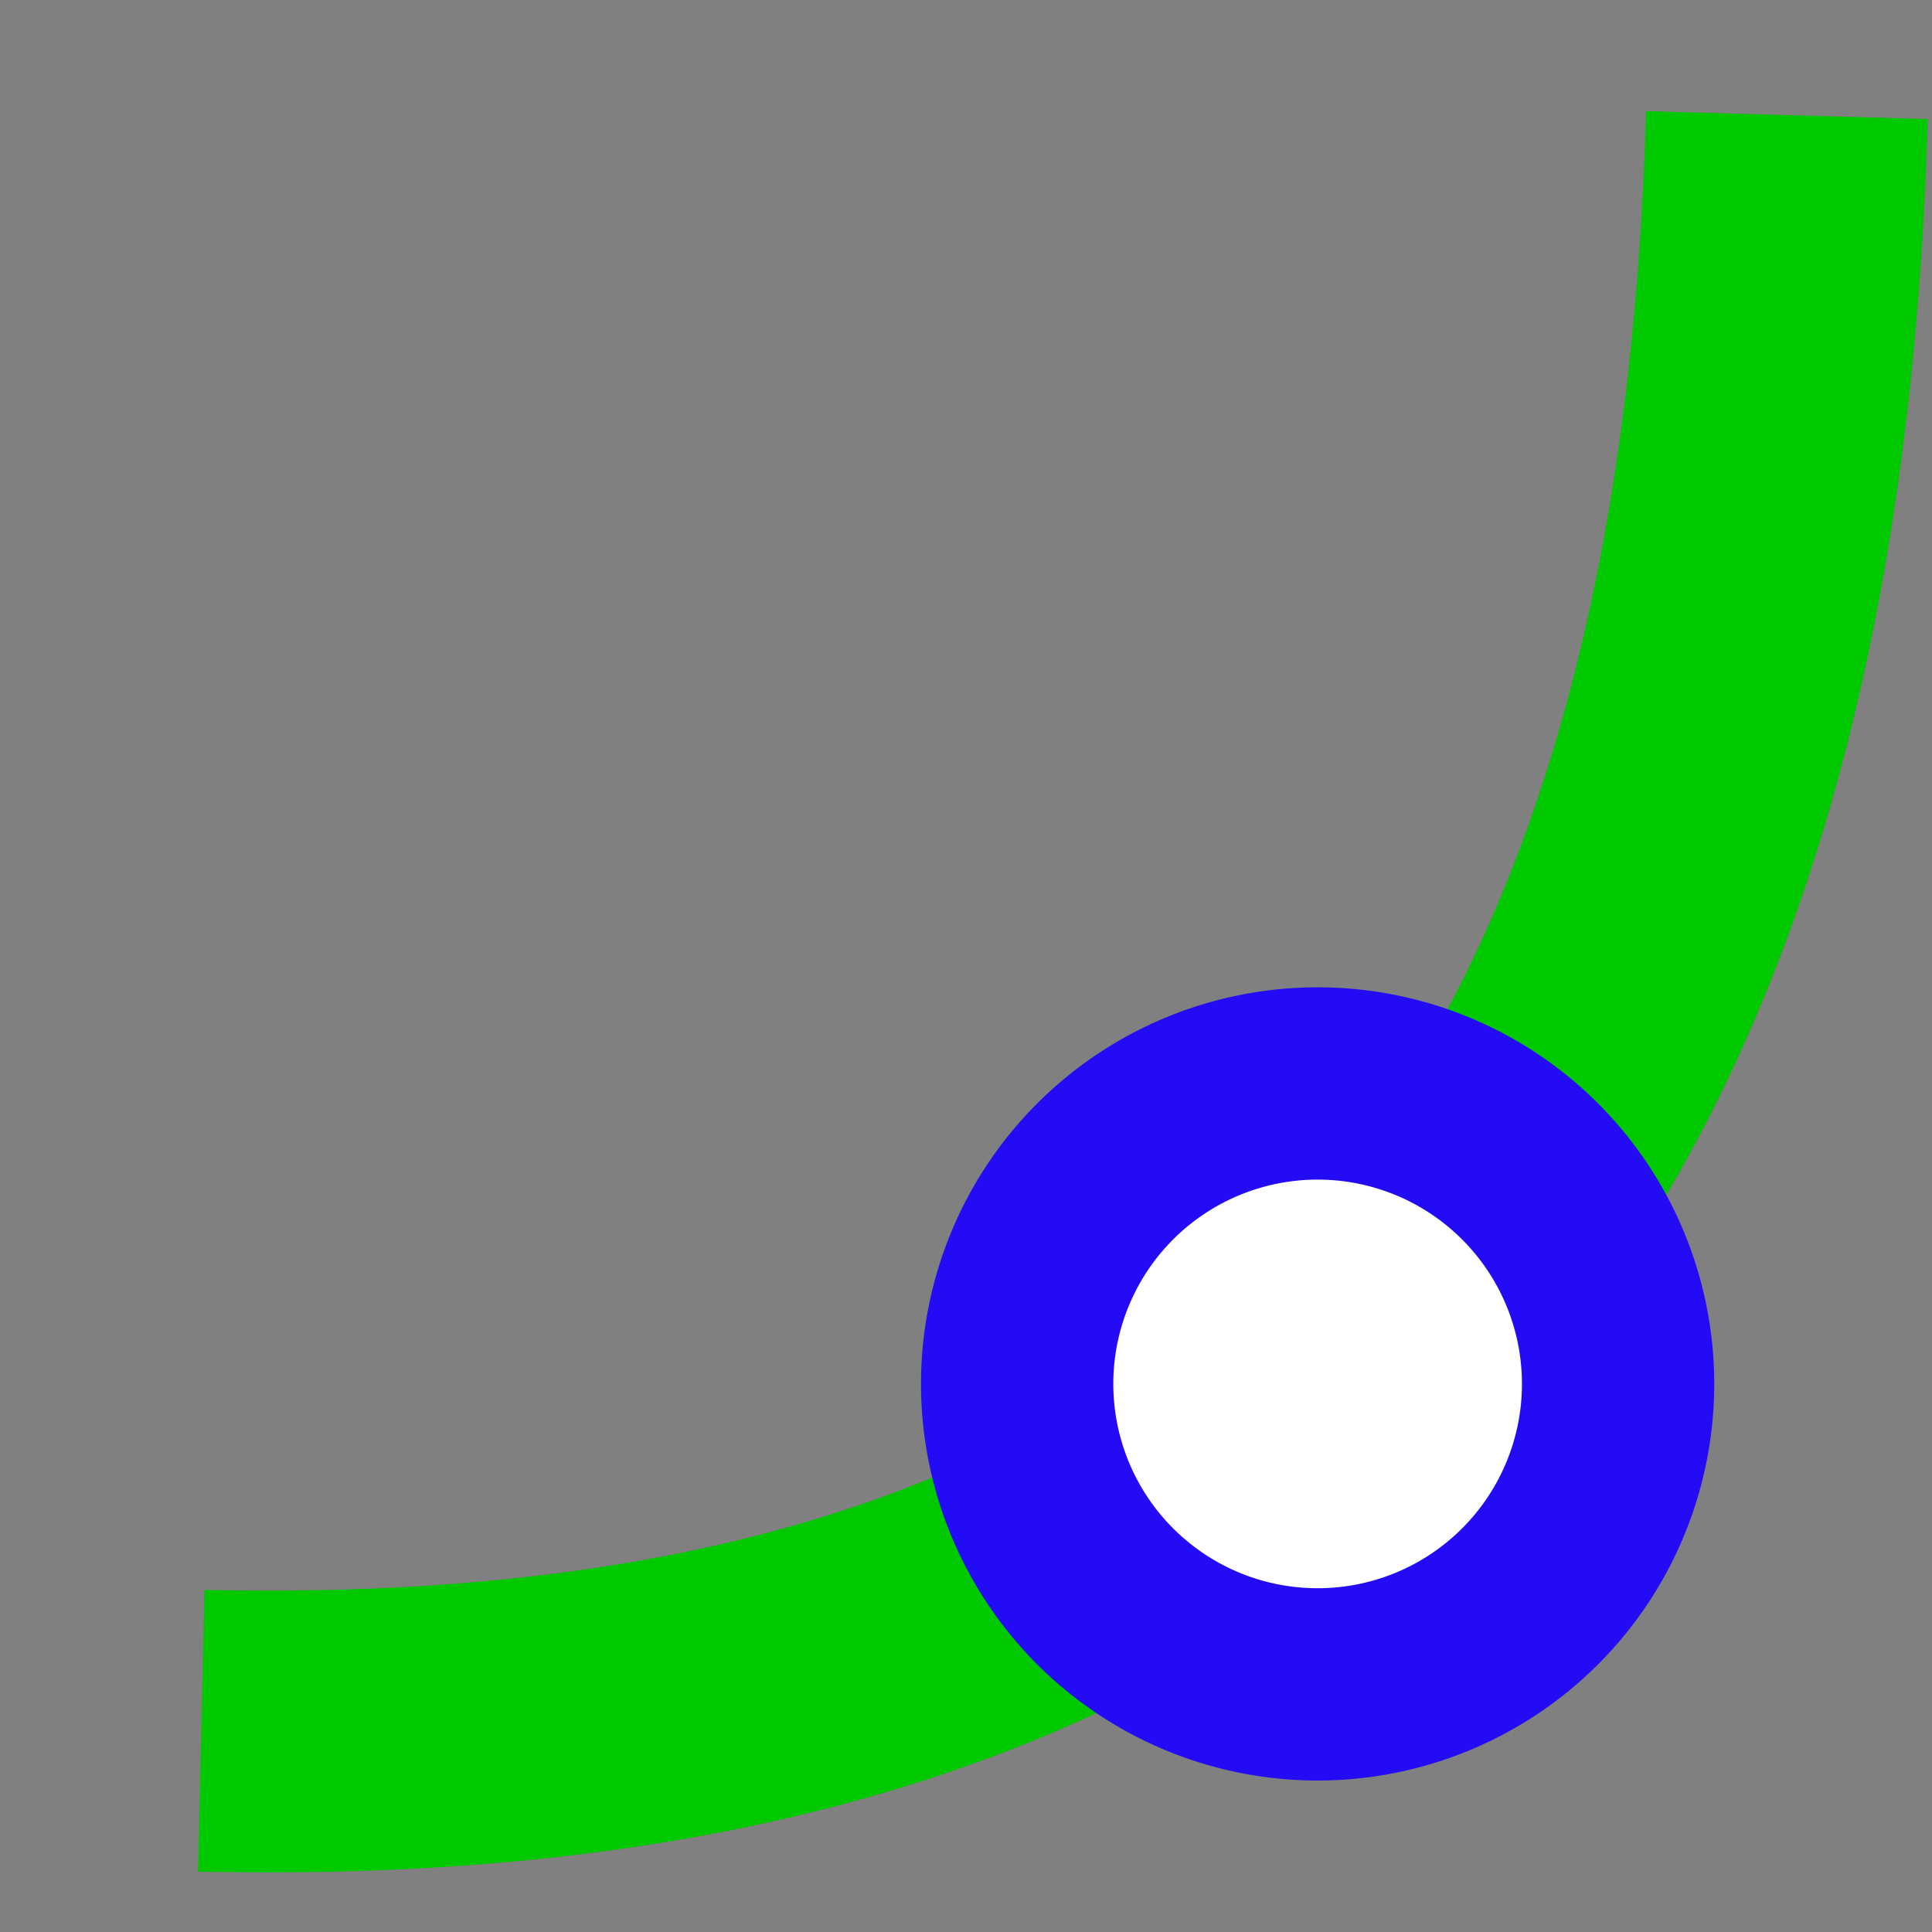 <?xml version="1.0" encoding="UTF-8" standalone="no"?>
<!-- Created with Inkscape (http://www.inkscape.org/) -->

<svg
   xmlns:dc="http://purl.org/dc/elements/1.1/"
   xmlns:cc="http://creativecommons.org/ns#"
   xmlns:rdf="http://www.w3.org/1999/02/22-rdf-syntax-ns#"
   xmlns:svg="http://www.w3.org/2000/svg"
   xmlns="http://www.w3.org/2000/svg"
   xmlns:sodipodi="http://sodipodi.sourceforge.net/DTD/sodipodi-0.dtd"
   xmlns:inkscape="http://www.inkscape.org/namespaces/inkscape"
   width="24"
   height="24"
   id="svg3001"
   version="1.1"
   inkscape:version="0.48.1 r9760"
   sodipodi:docname="noeud2.svg"
   inkscape:export-filename="/home/philippe/python/pyBarProject/trunk/glade/noeud2_1.png"
   inkscape:export-xdpi="90"
   inkscape:export-ydpi="90">
  <rect width="100%" height="100%" fill="#808080" stroke="none"/>
  <defs
     id="defs3003" />
  <sodipodi:namedview
     id="base"
     pagecolor="#ffffff"
     bordercolor="#666666"
     borderopacity="1.0"
     inkscape:pageopacity="0.0"
     inkscape:pageshadow="2"
     inkscape:zoom="14.584077"
     inkscape:cx="1.7399495"
     inkscape:cy="10.607664"
     inkscape:current-layer="layer1"
     showgrid="false"
     inkscape:grid-bbox="true"
     inkscape:document-units="px"
     inkscape:window-width="1240"
     inkscape:window-height="731"
     inkscape:window-x="27"
     inkscape:window-y="42"
     inkscape:window-maximized="0"
     showguides="false">
    <inkscape:grid
       type="xygrid"
       id="grid3009"
       empspacing="5"
       visible="true"
       enabled="true"
       snapvisiblegridlinesonly="true"
       spacingx="0.5px"
       spacingy="0.5px" />
    <sodipodi:guide
       position="0,0"
       orientation="0,16"
       id="guide3013" />
    <sodipodi:guide
       position="16,0"
       orientation="-16,0"
       id="guide3015" />
    <sodipodi:guide
       position="16,16"
       orientation="0,-16"
       id="guide3017" />
    <sodipodi:guide
       position="0,16"
       orientation="16,0"
       id="guide3019" />
    <sodipodi:guide
       position="0,0"
       orientation="0,16"
       id="guide3021" />
    <sodipodi:guide
       position="16,0"
       orientation="-16,0"
       id="guide3023" />
    <sodipodi:guide
       position="16,16"
       orientation="0,-16"
       id="guide3025" />
    <sodipodi:guide
       position="0,16"
       orientation="16,0"
       id="guide3027" />
    <sodipodi:guide
       position="0,0"
       orientation="0,16"
       id="guide3029" />
    <sodipodi:guide
       position="16,0"
       orientation="-16,0"
       id="guide3031" />
    <sodipodi:guide
       position="16,16"
       orientation="0,-16"
       id="guide3033" />
    <sodipodi:guide
       position="0,16"
       orientation="16,0"
       id="guide3035" />
  </sodipodi:namedview>
  <g
     id="layer1"
     inkscape:label="Layer 1"
     inkscape:groupmode="layer"
     transform="translate(0,8)">
    <path
       style="fill:none;stroke:#00c900;stroke-width:3.5;stroke-linecap:butt;stroke-linejoin:miter;stroke-miterlimit:4;stroke-opacity:1;stroke-dasharray:none"
       d="M 2.5,13.5 C 14.056,13.763 21.77,8.674 22.197,-6.57"
       id="path3873"
       inkscape:connector-curvature="0"
       sodipodi:nodetypes="cc" />
    <g
       id="g3112"
       transform="translate(-64.35,-23.882)">
      <path
         sodipodi:nodetypes="cc"
         inkscape:connector-curvature="0"
         id="path3873-3"
         d="M 22.5,33.5 C 34.056,33.763 41.77,28.674 42.197,13.43"
         style="fill:none;stroke:#00c900;stroke-width:3.5;stroke-linecap:butt;stroke-linejoin:miter;stroke-miterlimit:4;stroke-opacity:1;stroke-dasharray:none" />
      <path
         inkscape:connector-curvature="0"
         id="path3863-2-0"
         d="m 33.35,27.382 -1.5,1.5 1.75,1.75 -1.75,1.75 1.5,1.5 1.75,-1.75 1.75,1.75 1.5,-1.5 -1.75,-1.75 1.75,-1.75 -1.5,-1.5 -1.75,1.75 -1.75,-1.75 z"
         style="font-size:medium;font-style:normal;font-variant:normal;font-weight:normal;font-stretch:normal;text-indent:0;text-align:start;text-decoration:none;line-height:normal;letter-spacing:normal;word-spacing:normal;text-transform:none;direction:ltr;block-progression:tb;writing-mode:lr-tb;text-anchor:start;baseline-shift:baseline;color:#000000;fill:#0000ff;fill-opacity:1;fill-rule:nonzero;stroke:#ffffff;stroke-width:0.8;stroke-opacity:0.42;marker:none;visibility:visible;display:inline;overflow:visible;enable-background:accumulate;font-family:Sans;-inkscape-font-specification:Sans" />
    </g>
    <path
       sodipodi:type="arc"
       style="fill:#ffffff;fill-opacity:1;stroke:#240bf6;stroke-width:1.6;stroke-miterlimit:4;stroke-opacity:1;stroke-dasharray:none;stroke-dashoffset:0"
       id="path3183-3-7-5"
       sodipodi:cx="30"
       sodipodi:cy="1.5"
       sodipodi:rx="2.5"
       sodipodi:ry="2.5"
       d="m 32.5,1.5 a 2.5,2.5 0 1 1 -5,0 2.5,2.5 0 1 1 5,0 z"
       transform="matrix(-1.493,0,0,-1.493,61.158,11.431)" />
  </g>
</svg>
